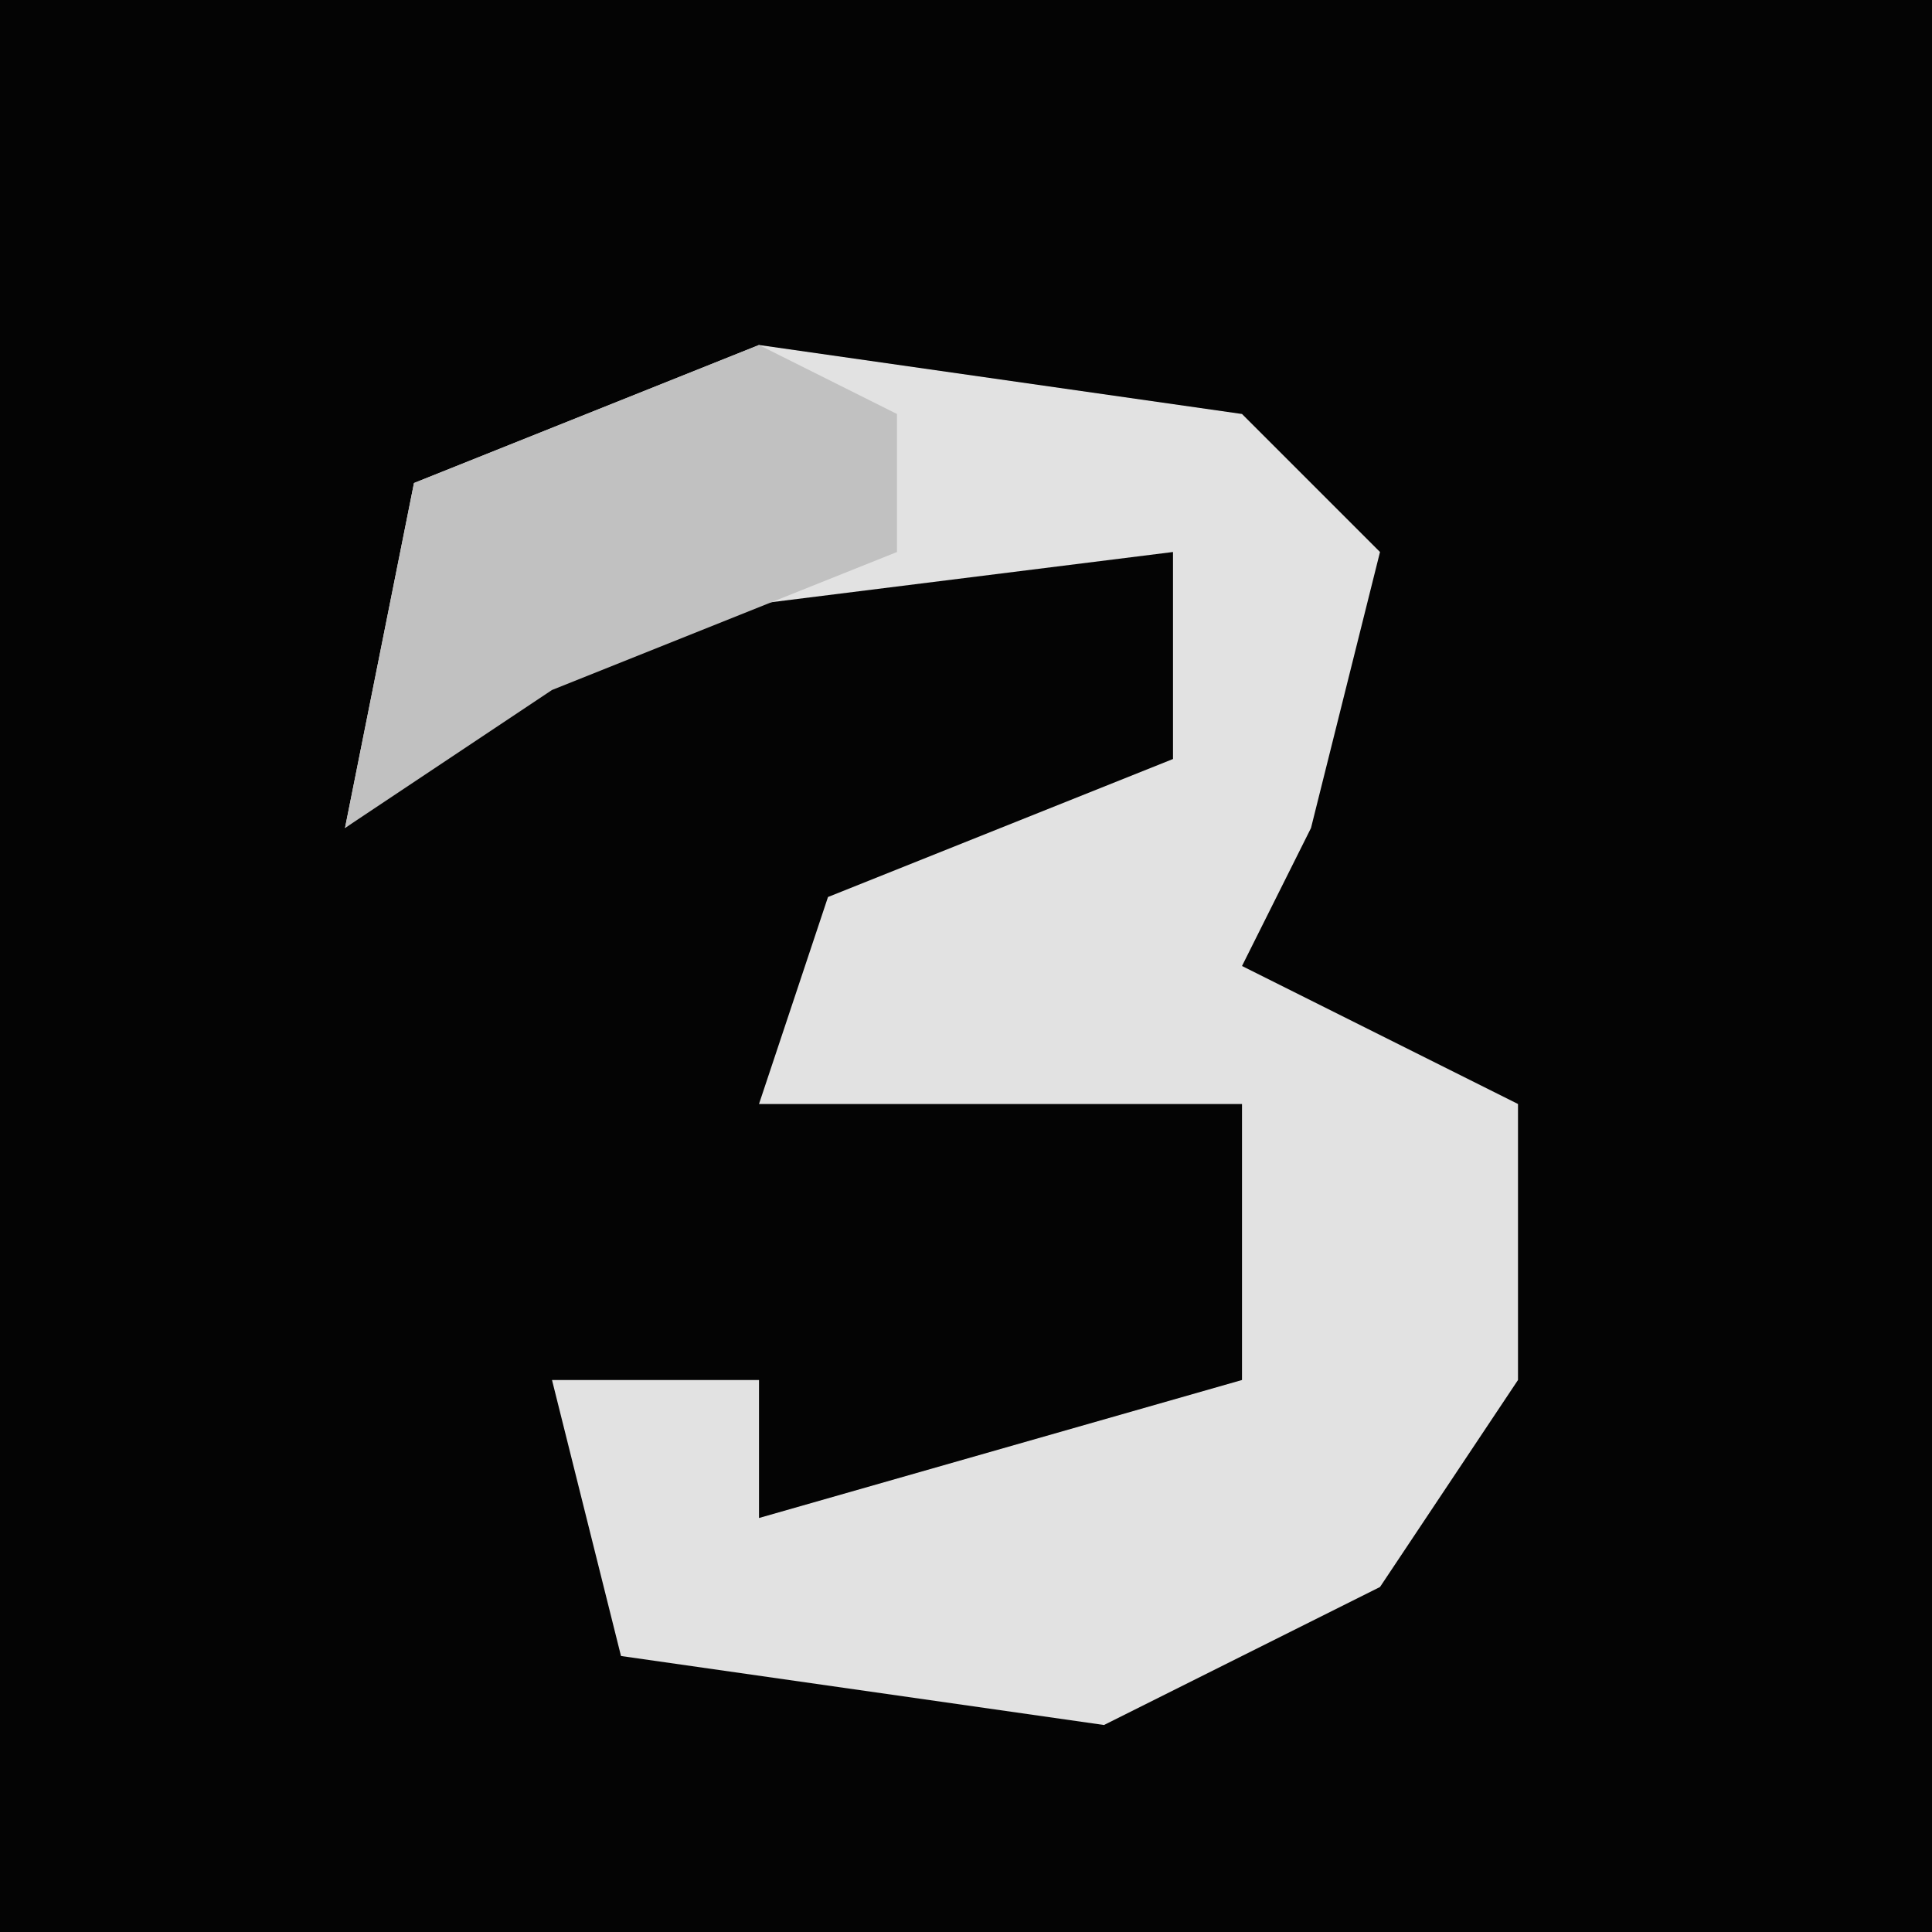 <?xml version="1.0" encoding="UTF-8"?>
<svg version="1.1" xmlns="http://www.w3.org/2000/svg" width="28" height="28">
<path d="M0,0 L28,0 L28,28 L0,28 Z " fill="#040404" transform="translate(0,0)"/>
<path d="M0,0 L7,1 L9,3 L8,7 L7,9 L11,11 L11,15 L9,18 L5,20 L-2,19 L-3,15 L0,15 L0,17 L7,15 L7,11 L0,11 L1,8 L6,6 L6,3 L-2,4 L-6,7 L-5,2 Z " fill="#E2E2E2" transform="translate(11,5)"/>
<path d="M0,0 L2,1 L2,3 L-3,5 L-6,7 L-5,2 Z " fill="#C1C1C1" transform="translate(11,5)"/>
</svg>
